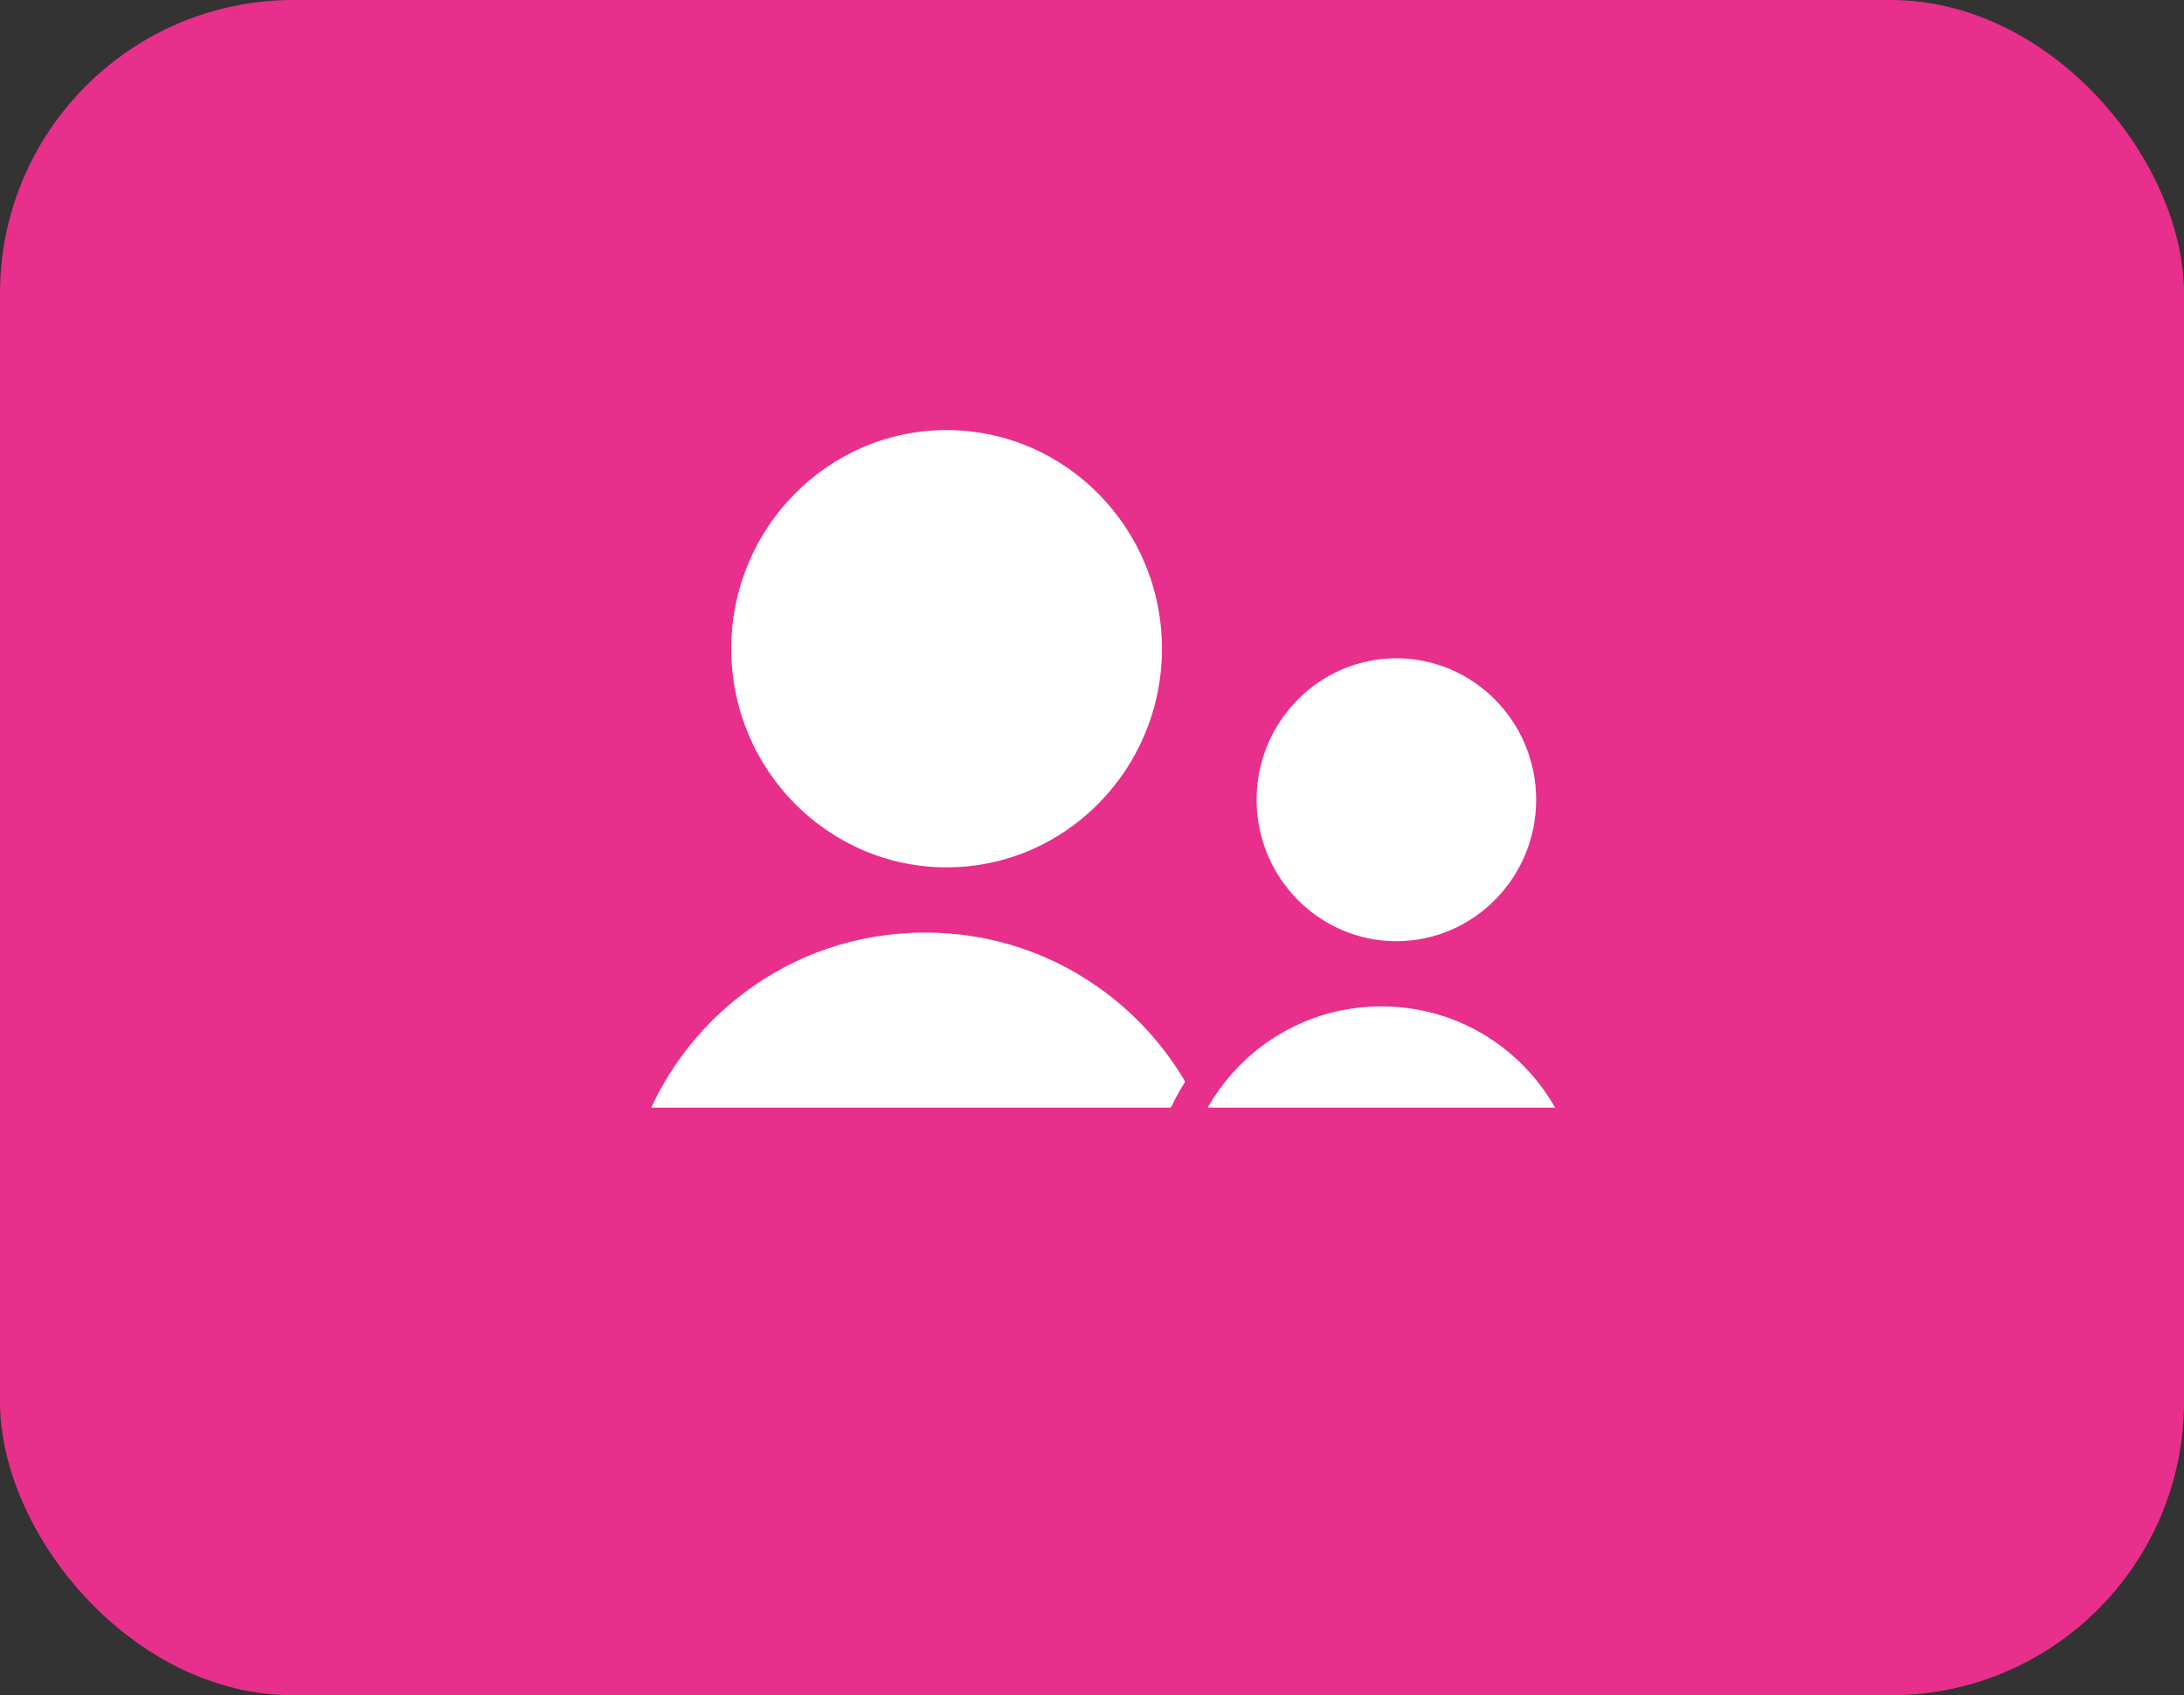 <svg xmlns="http://www.w3.org/2000/svg" width="67" height="52" viewBox="0 0 67 52">
  <rect x="0" y="0" width="67" height="52" fill="#333333" stroke="none"/>
  <g id="Group_697" data-name="Group 697" transform="translate(-924 -99)">
    <rect id="Rectangle_473" data-name="Rectangle 473" width="67" height="52" rx="9" transform="translate(924 99)" fill="#e72f8b"/>
    <g id="Intersection_6" data-name="Intersection 6" transform="translate(942.182 111.192)" fill="#fff">
      <path d="M 19.346 22.284 L 1.046 22.284 C 1.686 20.559 2.823 19.02 4.296 17.899 C 6.004 16.599 8.044 15.913 10.196 15.913 C 12.348 15.913 14.388 16.599 16.095 17.899 C 17.569 19.02 18.706 20.559 19.346 22.284 Z M 10.858 14.913 C 6.939 14.913 3.751 11.68 3.751 7.707 C 3.751 3.733 6.939 0.5 10.858 0.5 C 14.776 0.5 17.964 3.733 17.964 7.707 C 17.964 11.68 14.776 14.913 10.858 14.913 Z" stroke="none"/>
      <path d="M 18.596 21.784 C 17.963 20.421 16.996 19.212 15.793 18.297 C 14.173 17.064 12.237 16.413 10.196 16.413 C 8.154 16.413 6.219 17.064 4.599 18.297 C 3.396 19.212 2.429 20.421 1.796 21.784 L 18.596 21.784 M 10.858 14.413 C 14.501 14.413 17.464 11.404 17.464 7.707 C 17.464 4.009 14.501 1 10.858 1 C 7.215 1 4.251 4.009 4.251 7.707 C 4.251 11.404 7.215 14.413 10.858 14.413 M 20.038 22.784 L 0.354 22.784 C 1.599 18.524 5.534 15.413 10.196 15.413 C 14.858 15.413 18.793 18.524 20.038 22.784 Z M 10.858 15.413 C 6.656 15.413 3.251 11.963 3.251 7.707 C 3.251 3.451 6.656 3.356933575560106e-07 10.858 3.356933575560106e-07 C 15.059 3.356933575560106e-07 18.464 3.451 18.464 7.707 C 18.464 11.963 15.059 15.413 10.858 15.413 Z" stroke="none" fill="#e72f8b"/>
    </g>
    <g id="Intersection_7" data-name="Intersection 7" transform="translate(959.182 118.192)" fill="#fff">
      <path d="M 13.326 15.283 L 1.065 15.283 C 1.514 14.199 2.253 13.235 3.194 12.522 C 4.353 11.642 5.737 11.178 7.196 11.178 C 8.655 11.178 10.039 11.642 11.198 12.522 C 12.139 13.235 12.878 14.199 13.326 15.283 Z M 7.655 10.178 C 5.016 10.178 2.868 8.007 2.868 5.339 C 2.868 2.671 5.016 0.5 7.655 0.5 C 10.296 0.5 12.444 2.671 12.444 5.339 C 12.444 8.007 10.296 10.178 7.655 10.178 Z" stroke="none"/>
      <path d="M 12.526 14.783 C 12.116 14.063 11.56 13.424 10.896 12.92 C 9.825 12.107 8.545 11.678 7.196 11.678 C 5.847 11.678 4.567 12.107 3.496 12.92 C 2.832 13.424 2.276 14.063 1.866 14.783 L 12.526 14.783 M 7.655 9.678 C 10.02 9.678 11.944 7.731 11.944 5.339 C 11.944 2.946 10.02 1 7.655 1 C 5.291 1 3.368 2.946 3.368 5.339 C 3.368 7.731 5.291 9.678 7.655 9.678 M 14.033 15.783 L 0.359 15.783 C 1.231 12.831 3.962 10.678 7.196 10.678 C 10.43 10.678 13.161 12.831 14.033 15.783 Z M 7.655 10.678 C 4.735 10.678 2.368 8.287 2.368 5.339 C 2.368 2.39 4.735 1.998901382194163e-07 7.655 1.998901382194163e-07 C 10.577 1.998901382194163e-07 12.944 2.39 12.944 5.339 C 12.944 8.287 10.577 10.678 7.655 10.678 Z" stroke="none" fill="#e72f8b"/>
    </g>
  </g>
</svg>
